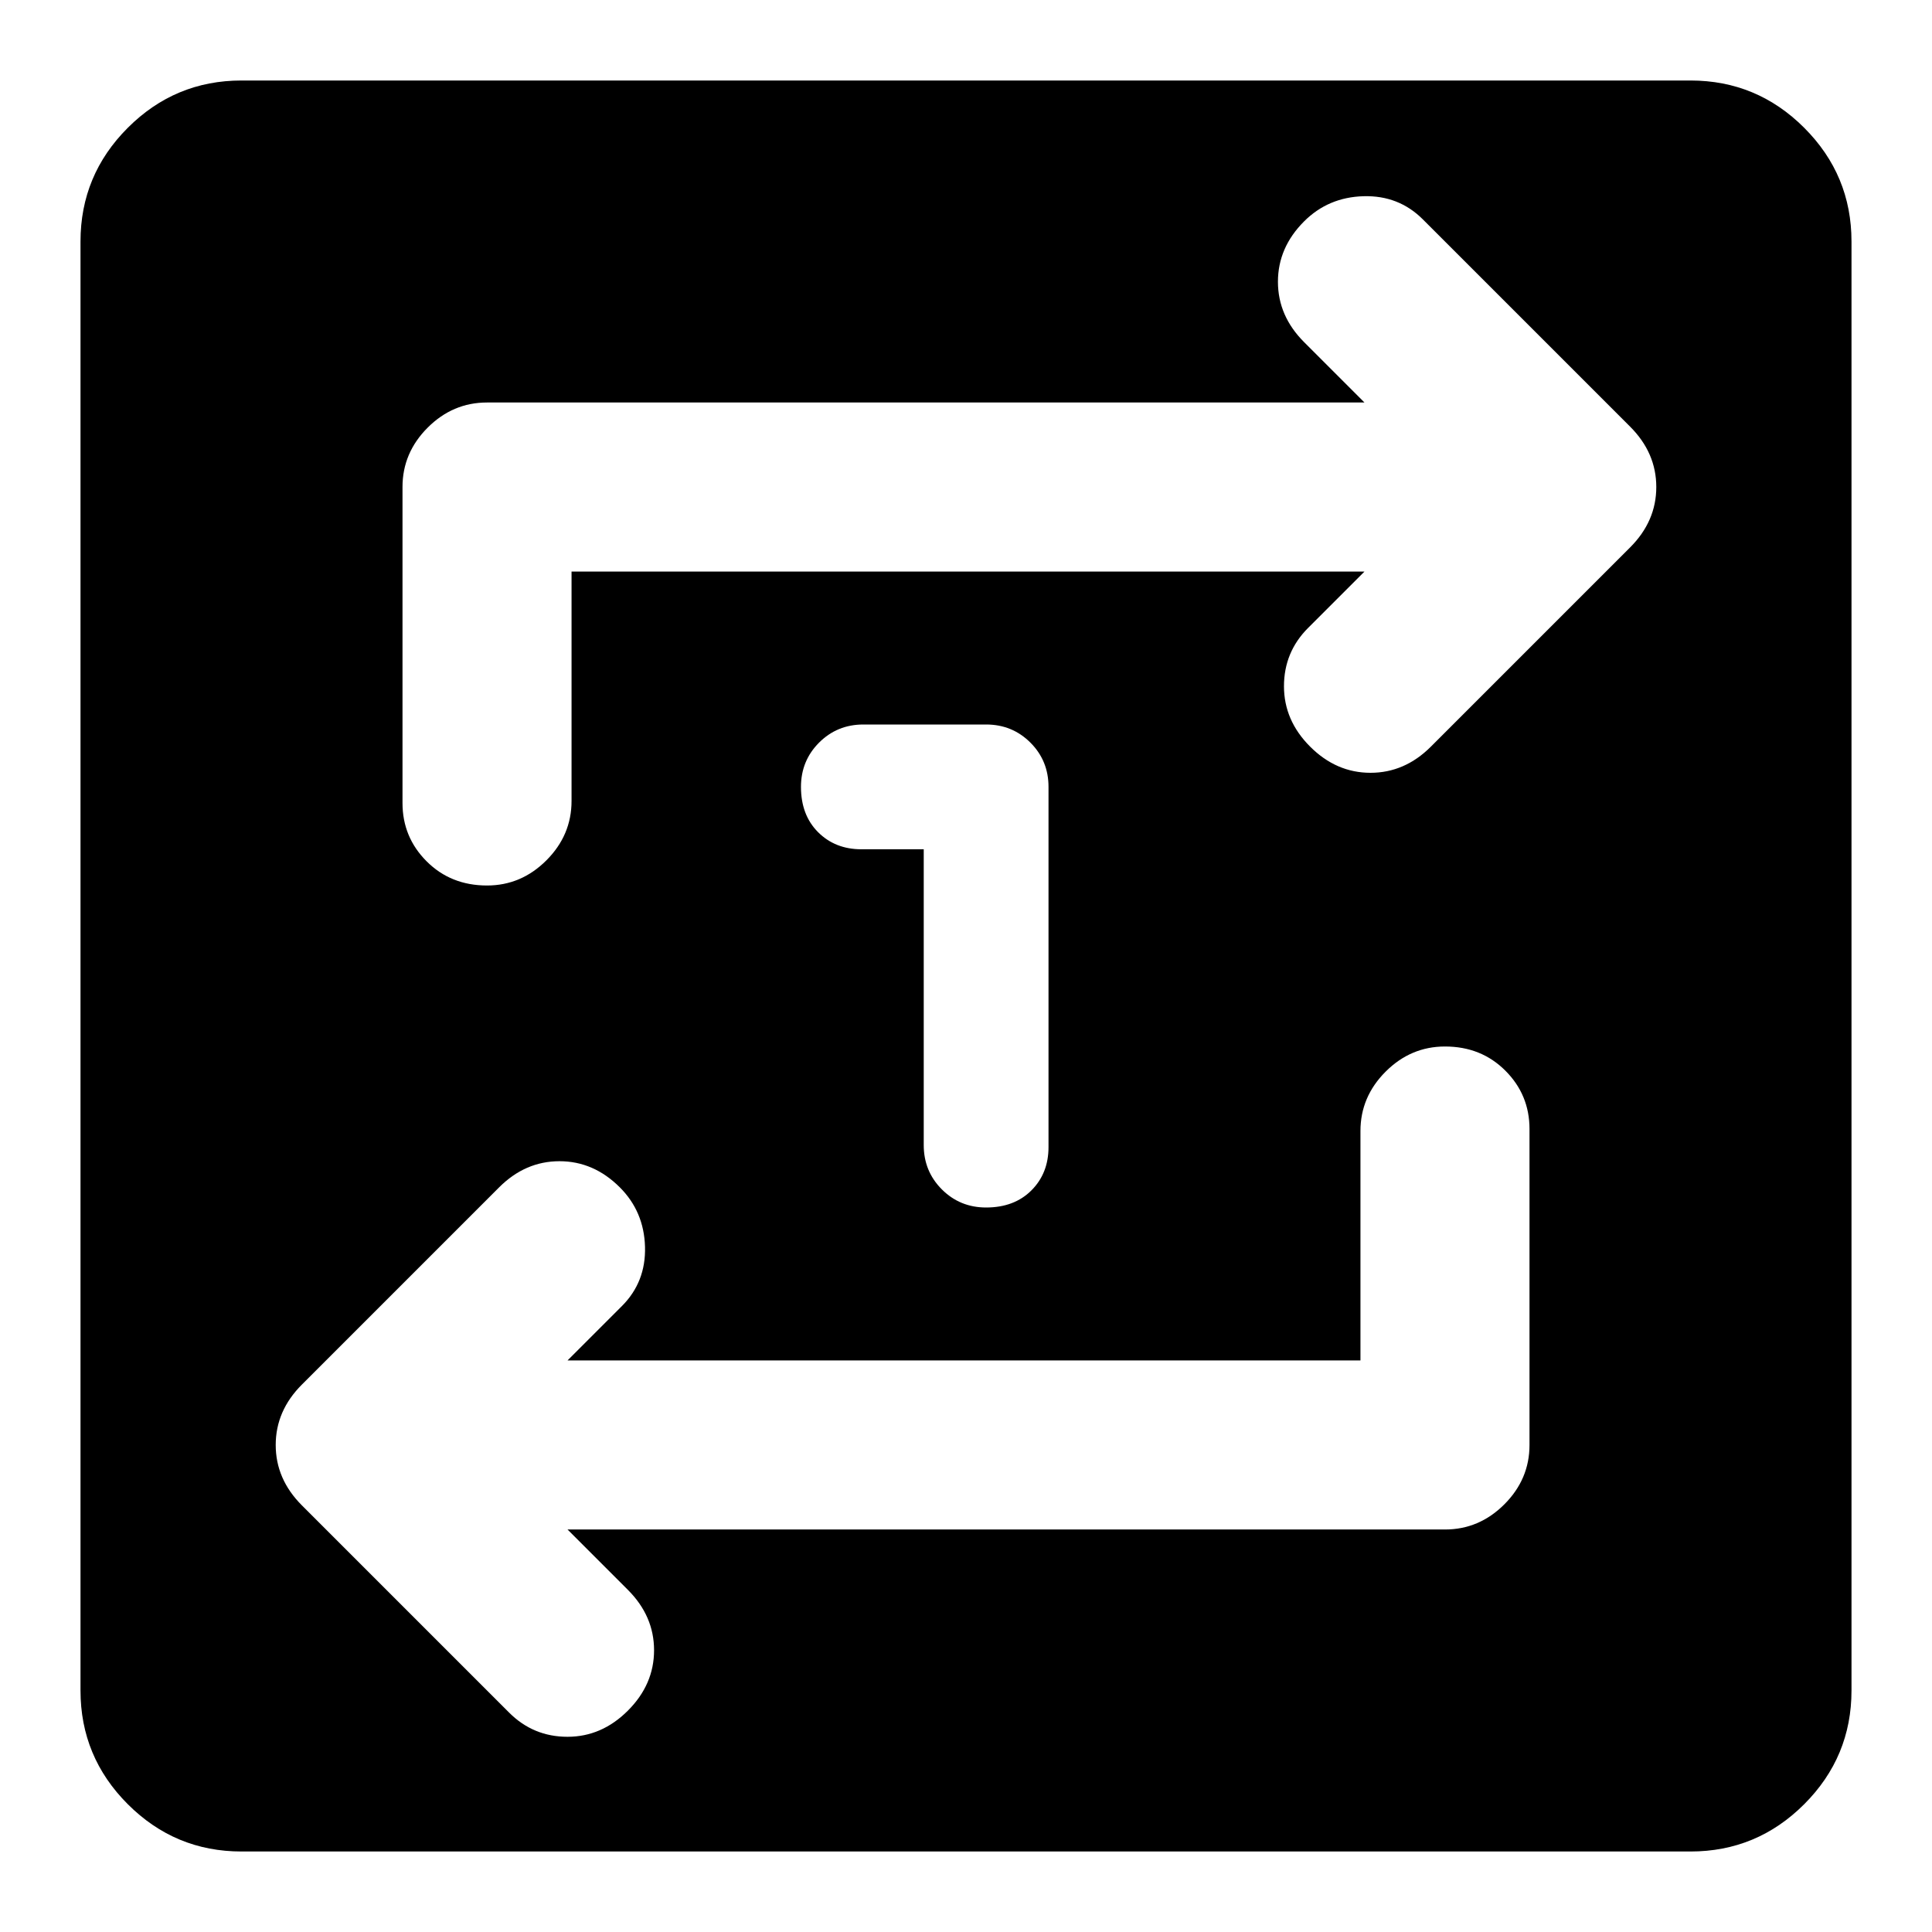 <svg xmlns="http://www.w3.org/2000/svg" height="20" viewBox="0 -960 960 960" width="20"><path d="M459-538v147q0 13 9 22t22 9q14 0 22.5-8.5T521-390v-179q0-13-9-22t-22-9h-61q-13 0-22 9t-9 22q0 14 8.5 22.5T428-538h31ZM120-40q-33 0-56.5-23.5T40-120v-720q0-33 23.5-56.5T120-920h720q33 0 56.5 23.5T920-840v720q0 33-23.5 56.5T840-40H120Zm556-244H282l27-27q12-12 11.5-29.5T308-370q-13-13-30-13t-30 13l-98 98q-13 13-13 30t13 30l103 103q12 12 29 12t30-13q13-13 13-30t-13-30l-30-30h436q17 0 29.5-12.5T760-242v-157q0-17-12-29t-30-12q-17 0-29.5 12.5T676-398v114ZM284-676h394l-28 28q-12 12-12 29t13 30q13 13 30 13t30-13l99-99q13-13 13-30t-13-30L707-851q-12-12-29.5-11.5T648-850q-13 13-13 30t13 30l30 30H242q-17 0-29.5 12.5T200-718v157q0 17 12 29t30 12q17 0 29.5-12.5T284-562v-114Z"/></svg>
